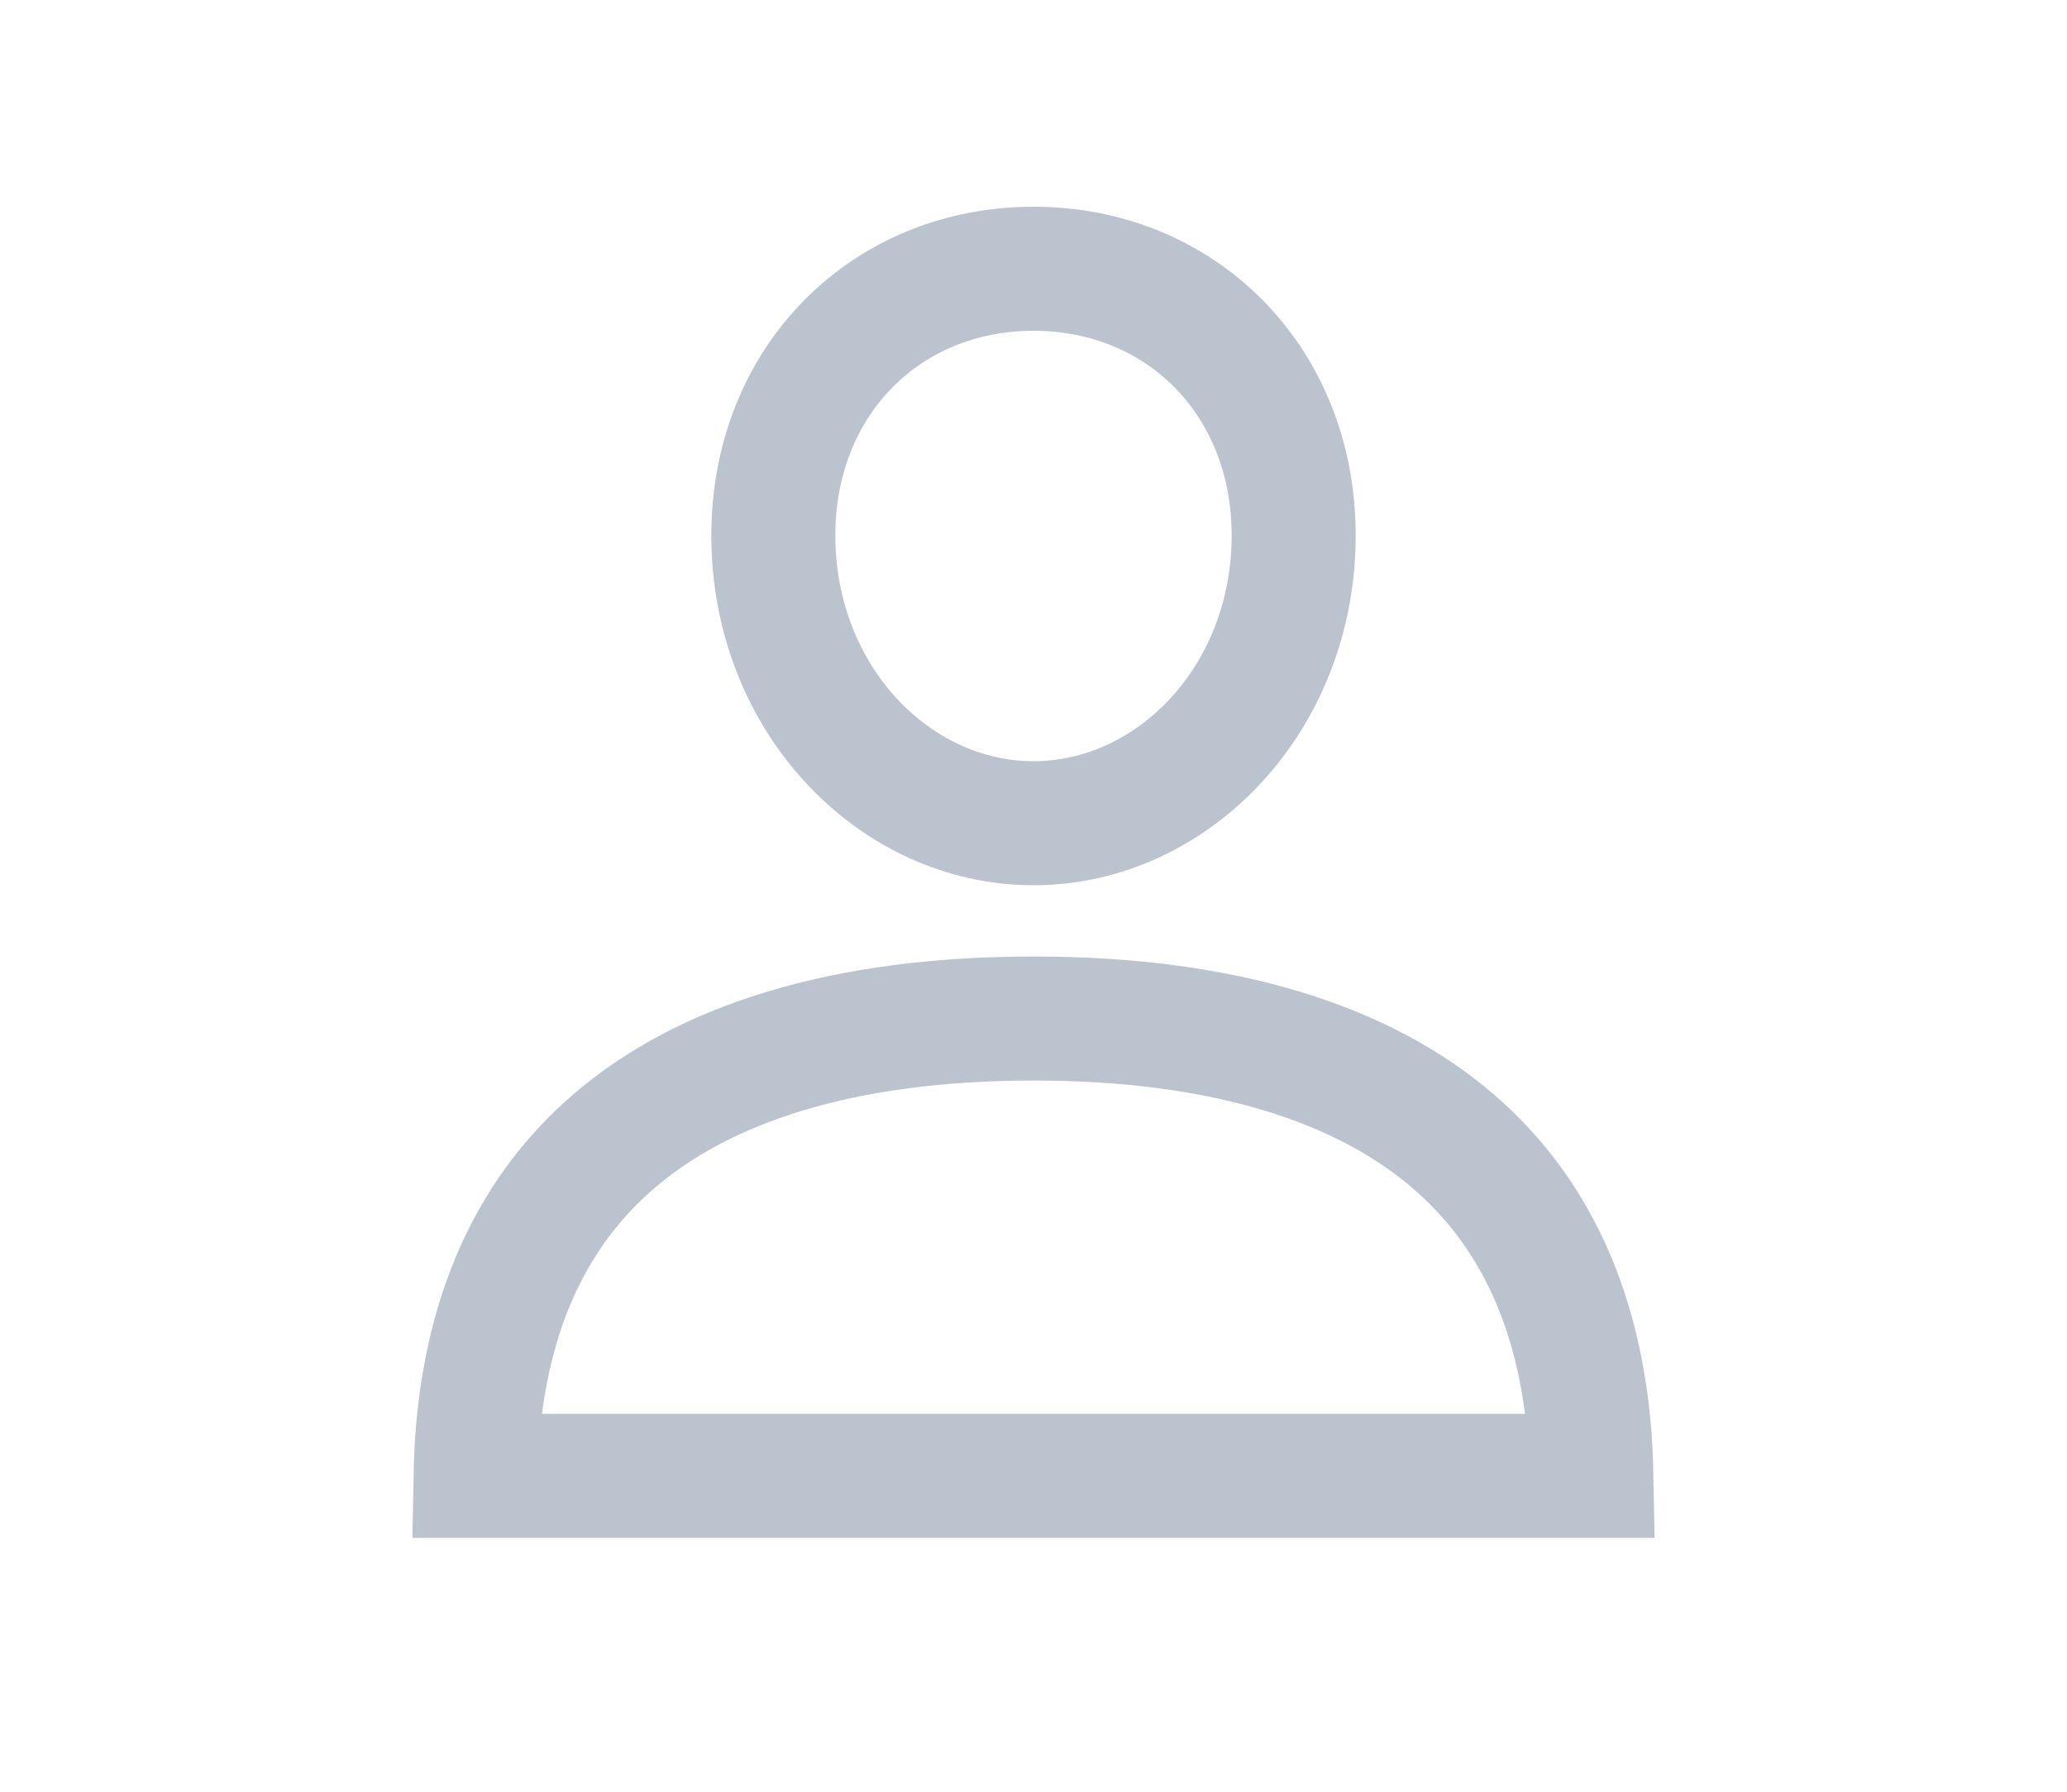 <svg width="30" height="26" viewBox="0 0 30 26" fill="none" xmlns="http://www.w3.org/2000/svg">
<path d="M21.09 16.56C22.337 17.631 23.058 19.227 23.098 21.416H6.902C6.942 19.227 7.663 17.631 8.91 16.56C10.216 15.438 12.226 14.78 15 14.78C17.774 14.78 19.785 15.438 21.09 16.56Z" stroke="#BBC3CE" stroke-width="1.8"/>
<path d="M15 11.946C12.981 11.946 11.224 10.142 11.224 7.77C11.224 5.527 12.856 3.9 15 3.9C17.144 3.9 18.776 5.527 18.776 7.77C18.776 10.142 17.019 11.946 15 11.946Z" stroke="#BBC3CE" stroke-width="1.8"/>
</svg>
